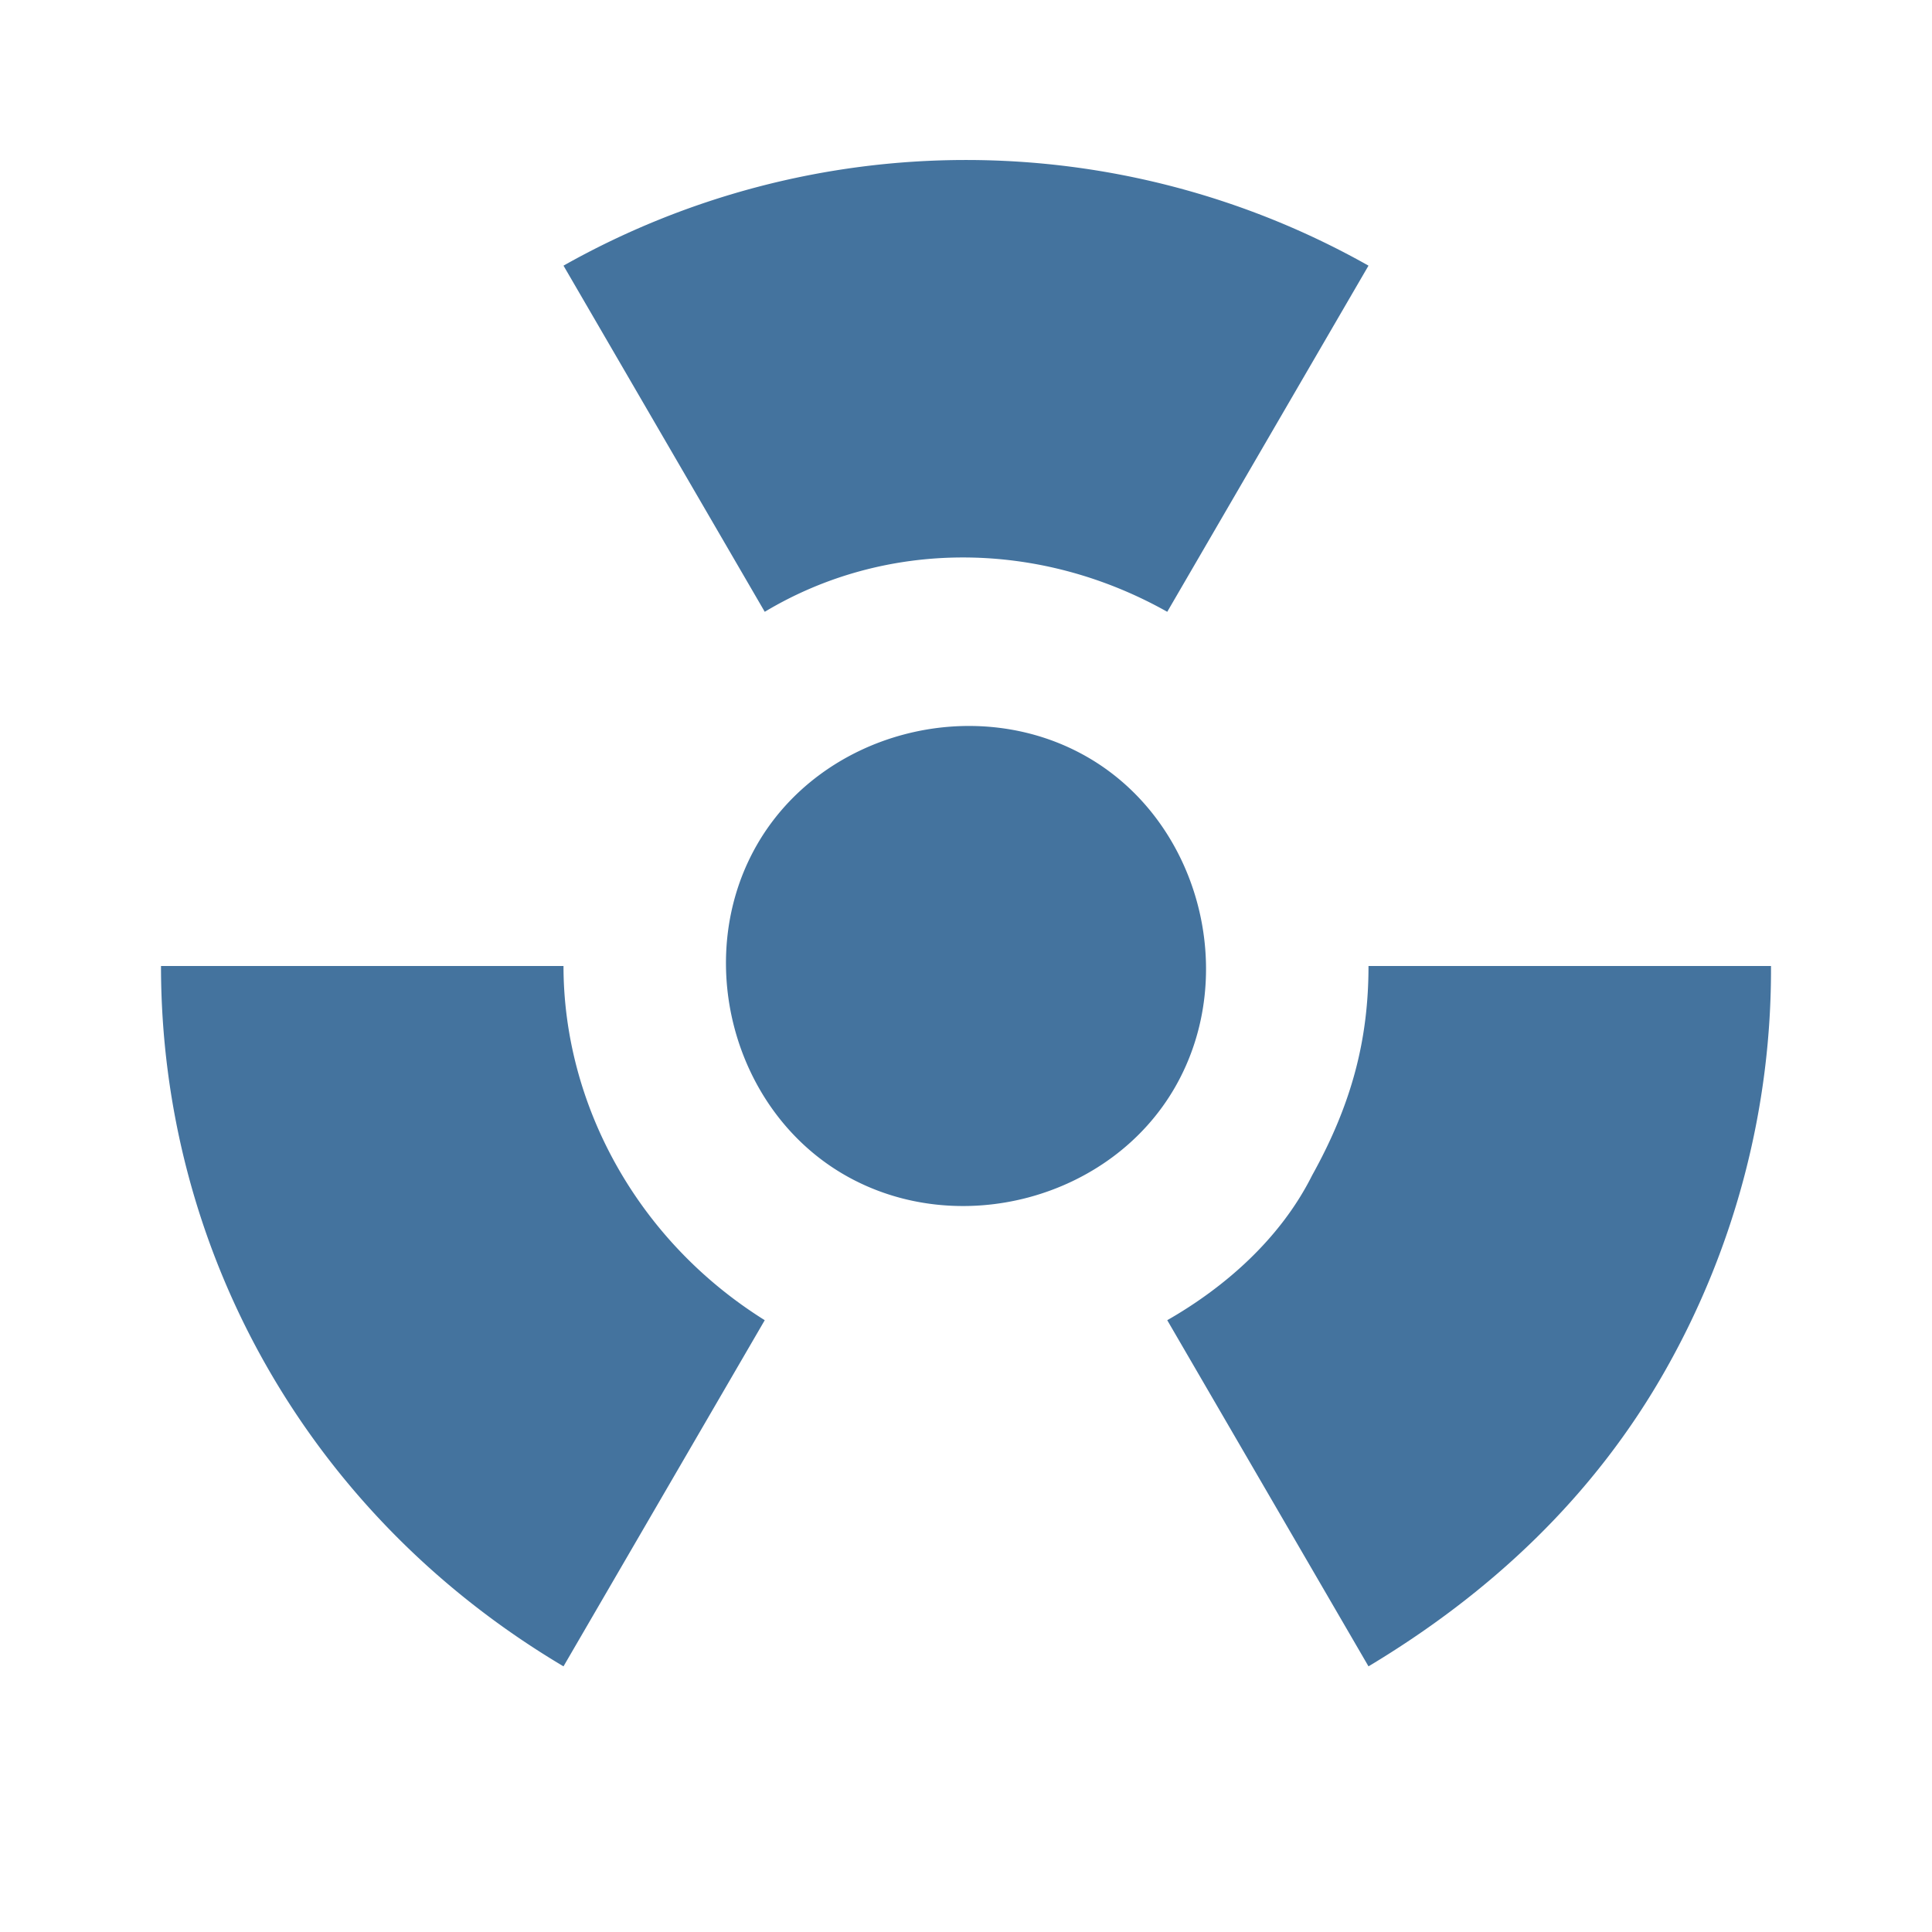 <?xml version="1.0" encoding="UTF-8"?><!DOCTYPE svg PUBLIC "-//W3C//DTD SVG 1.1//EN" "http://www.w3.org/Graphics/SVG/1.1/DTD/svg11.dtd"><svg viewBox="0 0 24 24" fill="#44739e" xmlns="http://www.w3.org/2000/svg"><path d= "M17 12h5a10.09 10.09 0 0 1-1.3 5c-.9 1.6-2.2 2.8-3.7 3.7l-2.5-4.3c.7-.4 1.4-1 1.8-1.8.5-.9.7-1.7.7-2.6zM7 3.3l2.5 4.3c1.5-.9 3.4-.9 5 0L17 3.3a10.18 10.18 0 0 0-10 0zM7 12H2c0 3.5 1.8 6.8 5 8.7l2.5-4.3C7.9 15.4 7 13.7 7 12zm7.6 1.5c.8-1.4.3-3.3-1.1-4.1s-3.3-.3-4.1 1.1-.3 3.3 1.1 4.1 3.3.3 4.1-1.1z"/></svg>

